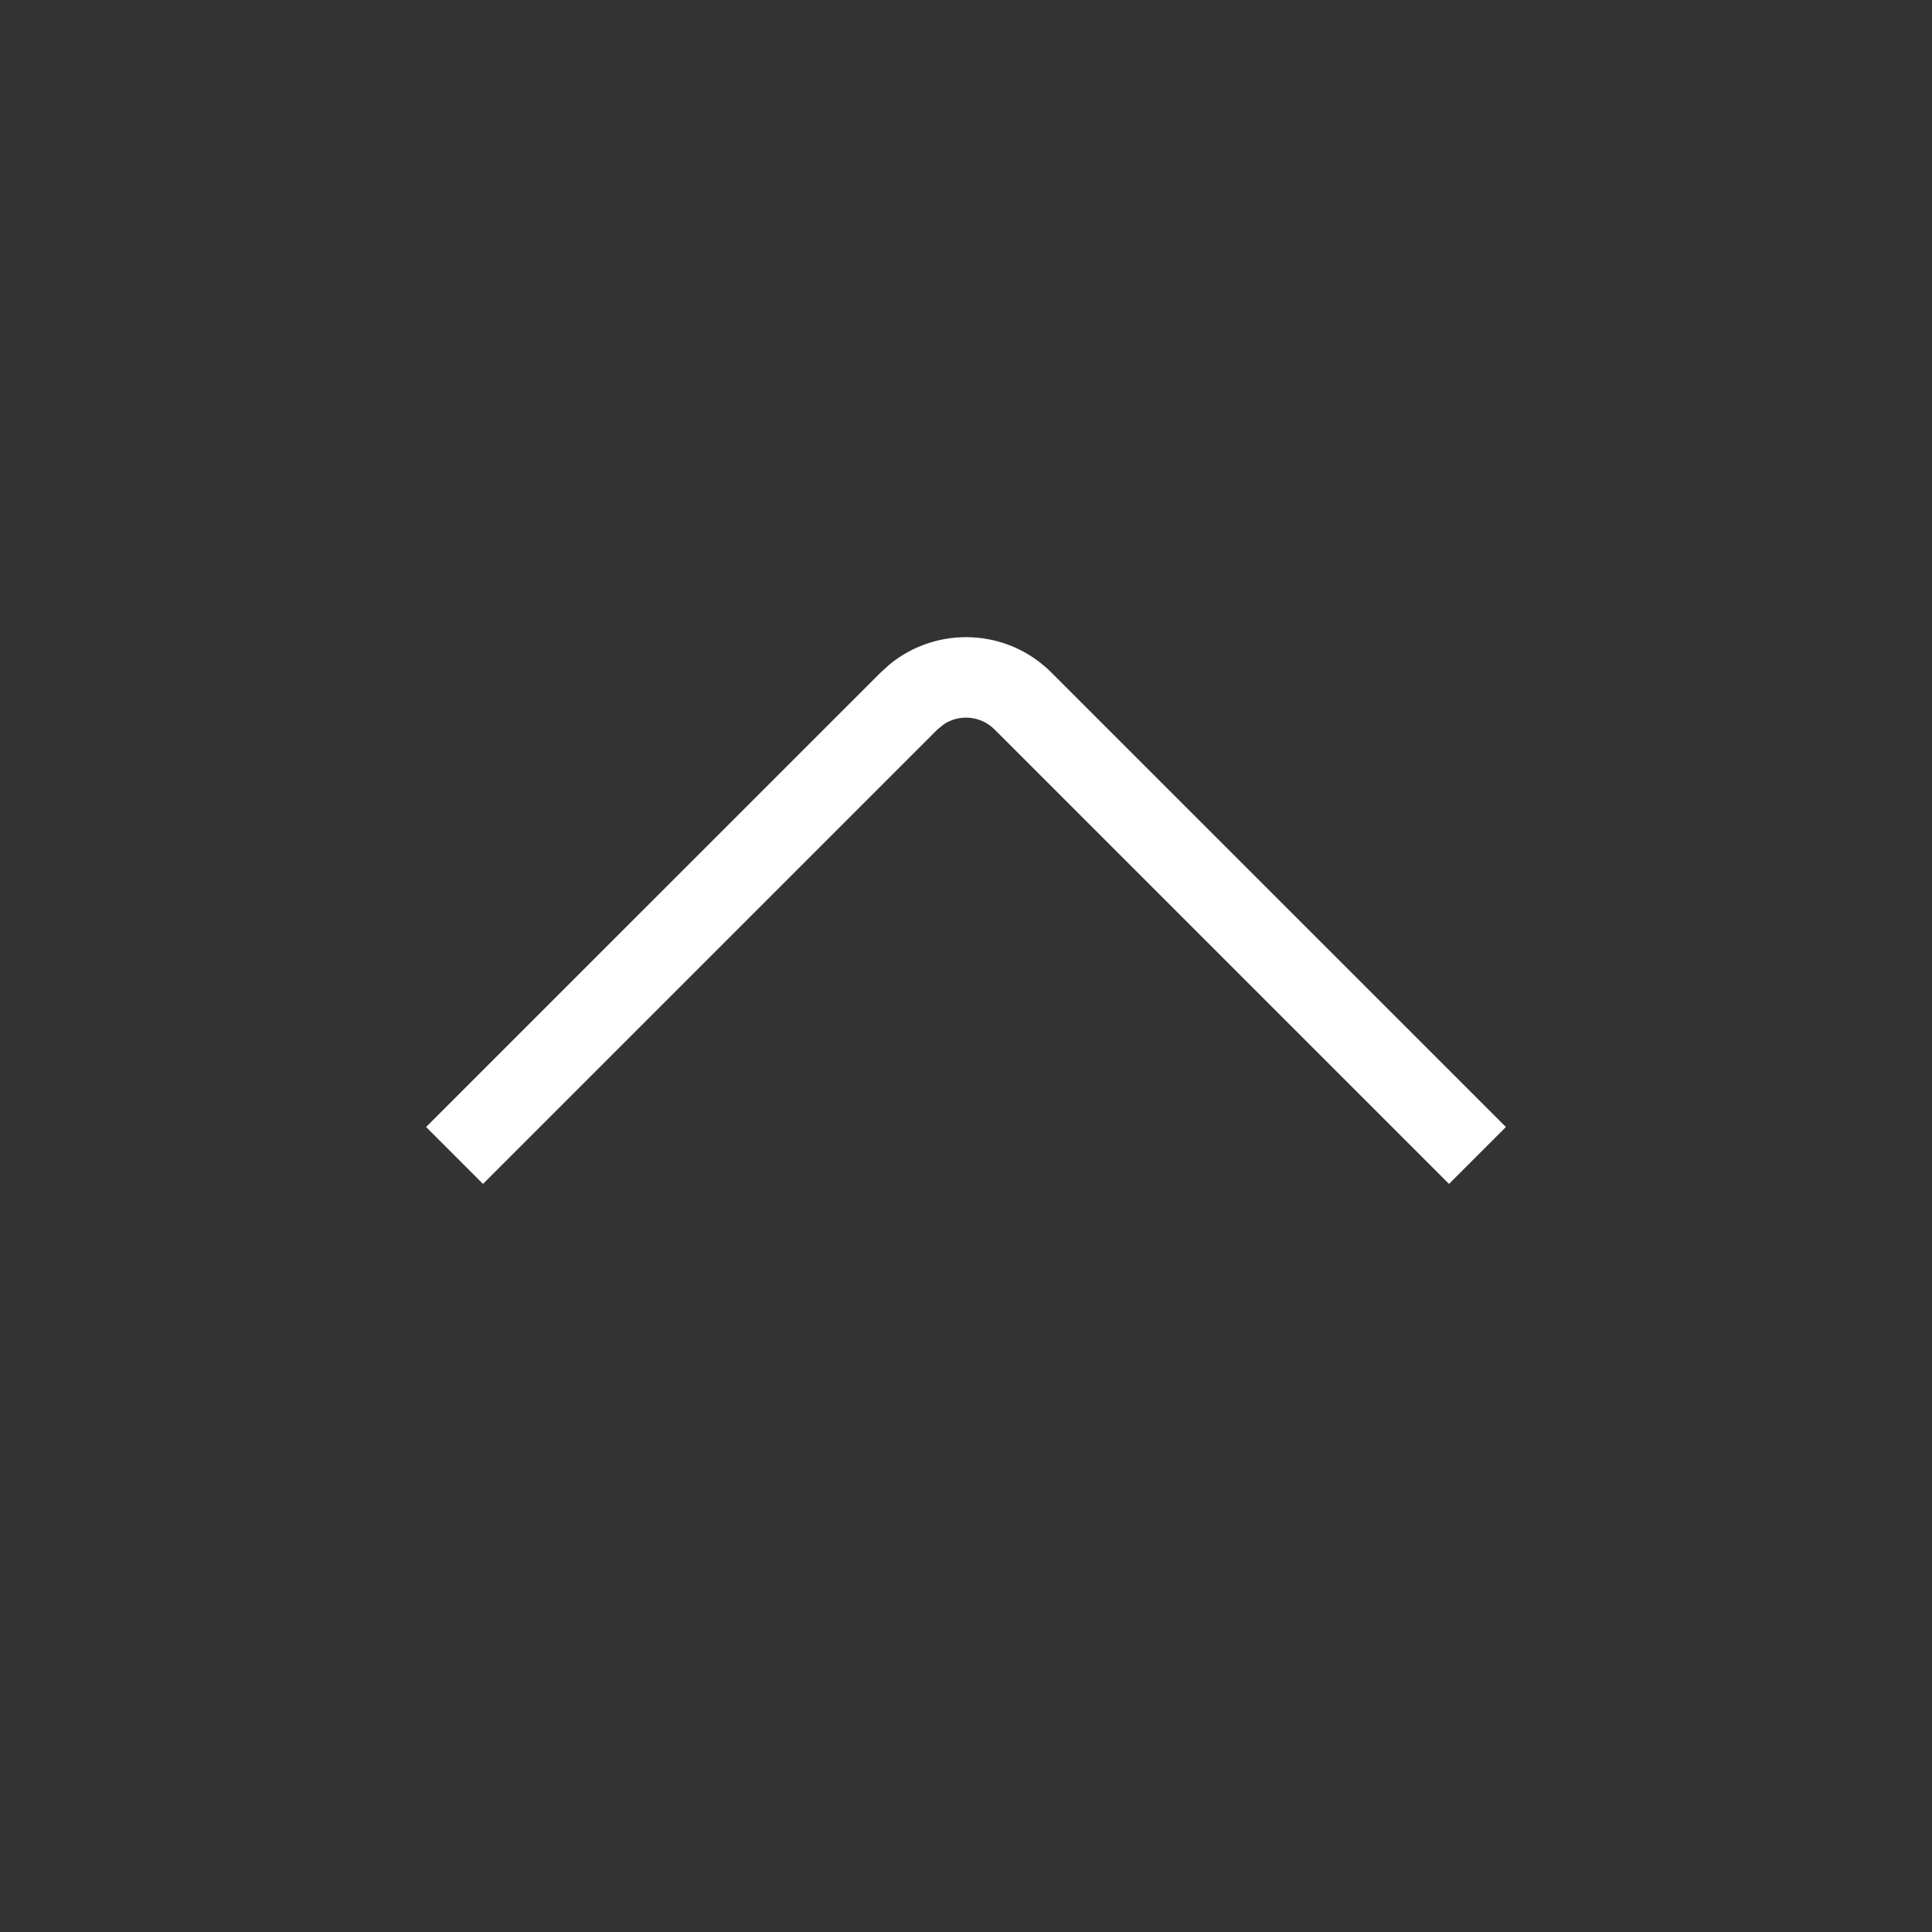 <svg width="24" height="24" viewBox="0 0 24 24" fill="none" xmlns="http://www.w3.org/2000/svg">
<rect x="0" y="0" width="24" height="24" fill="#333333" stroke="none"/>
<path d="M11.054 8.251C11.643 7.771 12.511 7.805 13.06 8.354L18.707 14L18 14.707L12.354 9.061C12.182 8.89 11.919 8.869 11.725 8.997L11.646 9.061L6 14.707L5.293 14L10.94 8.354L11.054 8.251Z" fill="white"/>
</svg>
